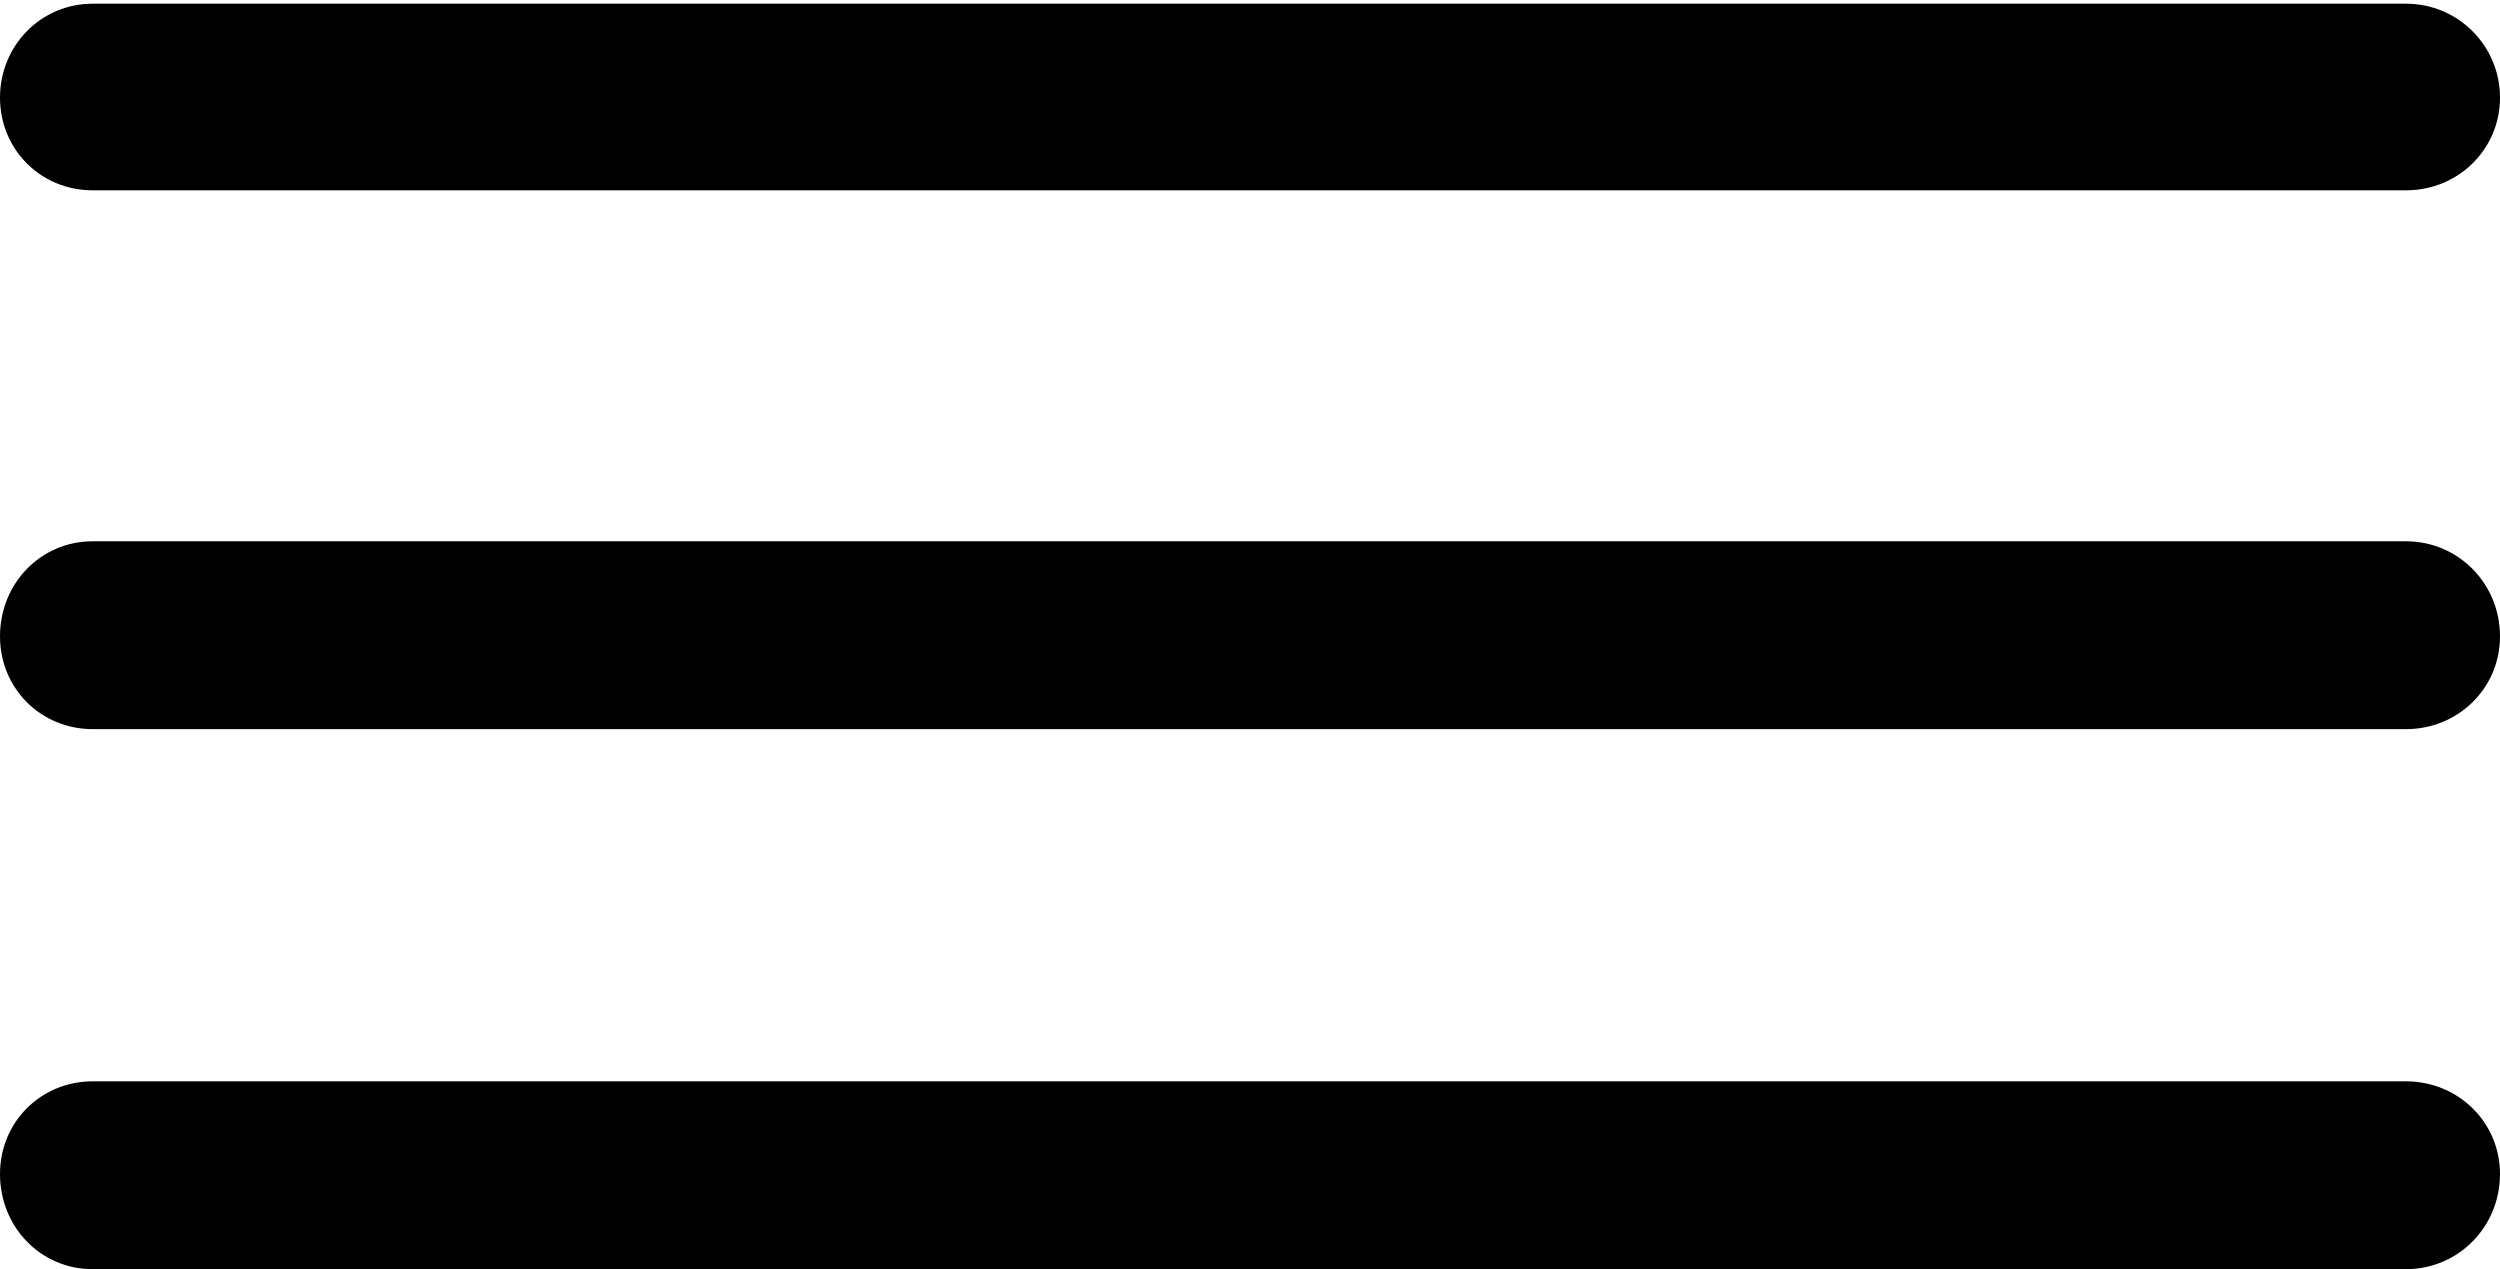 <?xml version="1.0" encoding="UTF-8"?>
<!--Generator: Apple Native CoreSVG 175.5-->
<!DOCTYPE svg
PUBLIC "-//W3C//DTD SVG 1.1//EN"
       "http://www.w3.org/Graphics/SVG/1.1/DTD/svg11.dtd">
<svg version="1.1" xmlns="http://www.w3.org/2000/svg" xmlns:xlink="http://www.w3.org/1999/xlink" width="98.779" height="50.147">
 <g>
  <rect height="50.147" opacity="0" width="98.779" x="0" y="0"/>
  <path d="M3.662 50.147L95.068 50.147C97.119 50.147 98.779 48.486 98.779 46.387C98.779 44.336 97.119 42.725 95.068 42.725L3.662 42.725C1.611 42.725 0 44.336 0 46.387C0 48.486 1.611 50.147 3.662 50.147ZM3.662 28.809L95.068 28.809C97.119 28.809 98.779 27.197 98.779 25.146C98.779 23.047 97.119 21.387 95.068 21.387L3.662 21.387C1.611 21.387 0 23.047 0 25.146C0 27.197 1.611 28.809 3.662 28.809ZM3.662 7.52L95.068 7.52C97.119 7.52 98.779 5.908 98.779 3.857C98.779 1.807 97.119 0.146 95.068 0.146L3.662 0.146C1.611 0.146 0 1.807 0 3.857C0 5.908 1.611 7.52 3.662 7.52Z" fill="#000000"/>
 </g>
</svg>

